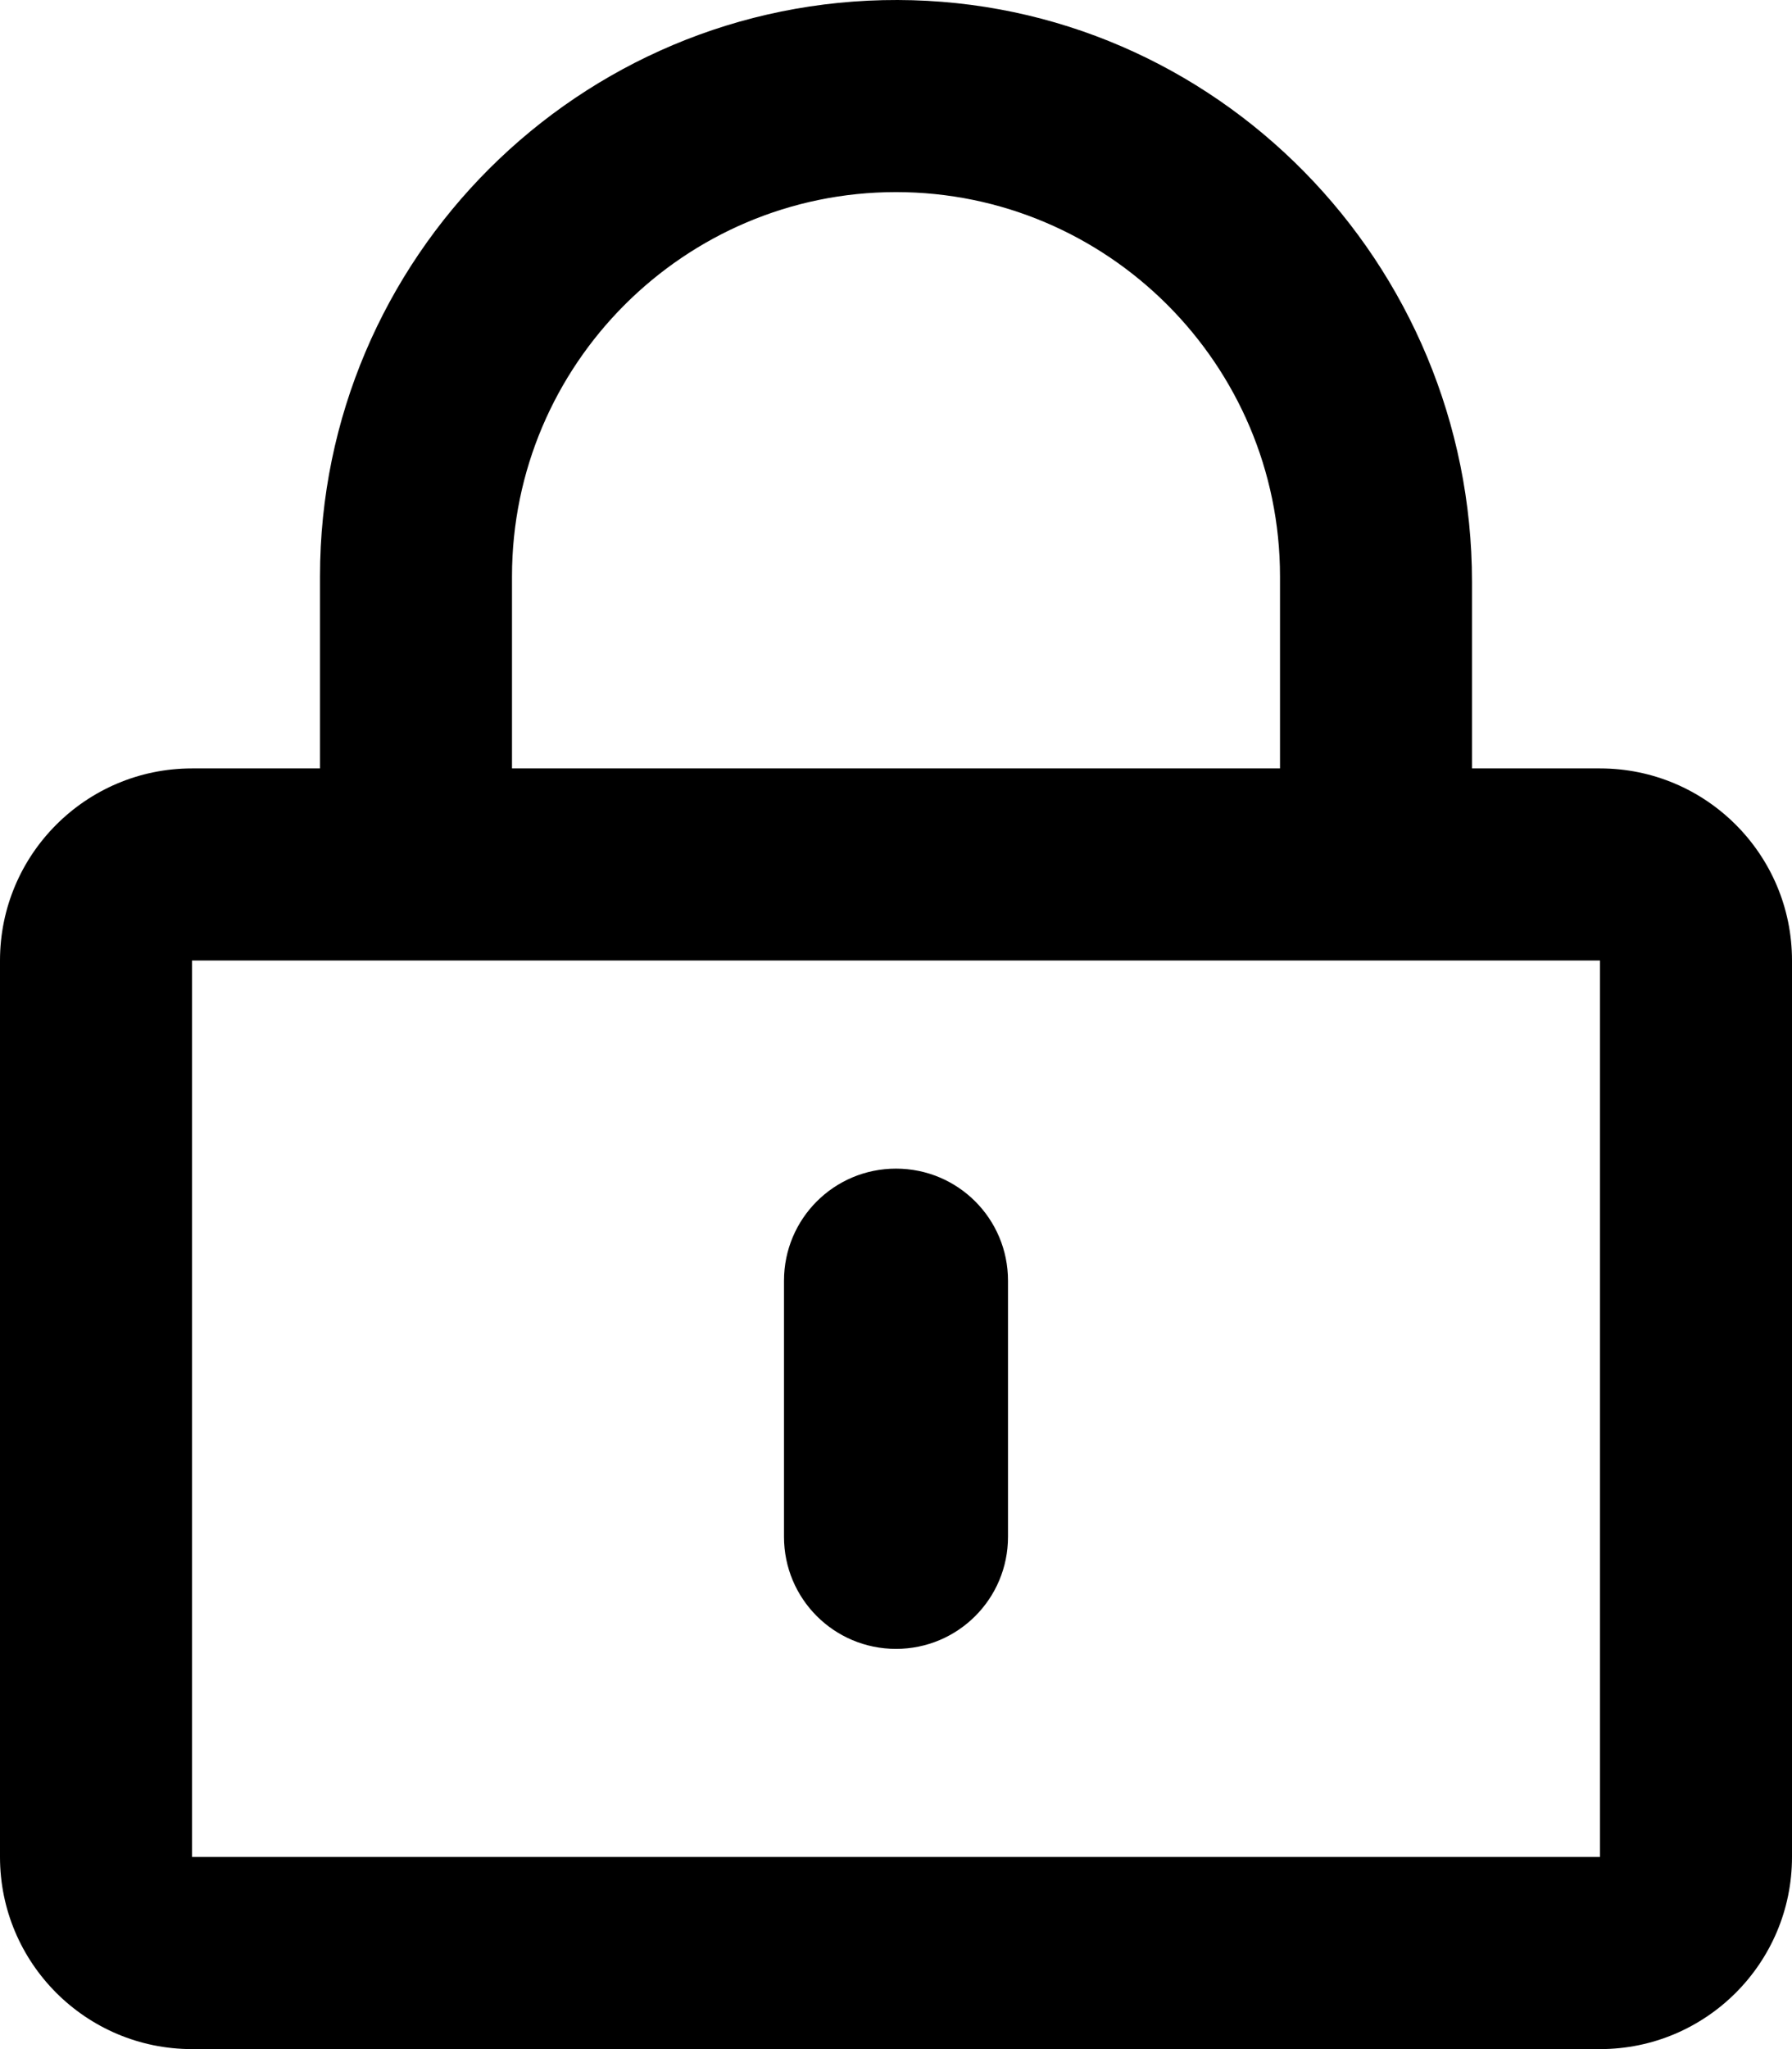<svg width="14" height="16" viewBox="0 0 14 16" fill="none" xmlns="http://www.w3.org/2000/svg">
<path id="Icon" fill-rule="evenodd" clip-rule="evenodd" d="M14 14.5C14 15.328 13.328 16 12.5 16H1.5C0.672 16 0 15.328 0 14.5V7.5C0 6.672 0.672 6 1.5 6H2.5V4.5C2.5 2.016 4.525 -0.006 7.013 1.46533e-05C9.5 0.006 11.5 2.056 11.5 4.544V6H12.5C13.328 6 14 6.672 14 7.5V14.5ZM4 4.5V6H10V4.5C10 2.847 8.653 1.5 7 1.5C5.347 1.5 4 2.847 4 4.5ZM1.5 14.5V7.5H12.5V14.5H1.5ZM7.875 12C7.875 12.484 7.484 12.875 7 12.875C6.516 12.875 6.125 12.484 6.125 12V10C6.125 9.516 6.516 9.125 7 9.125C7.484 9.125 7.875 9.516 7.875 10V12Z" fill="black"/>
</svg>
